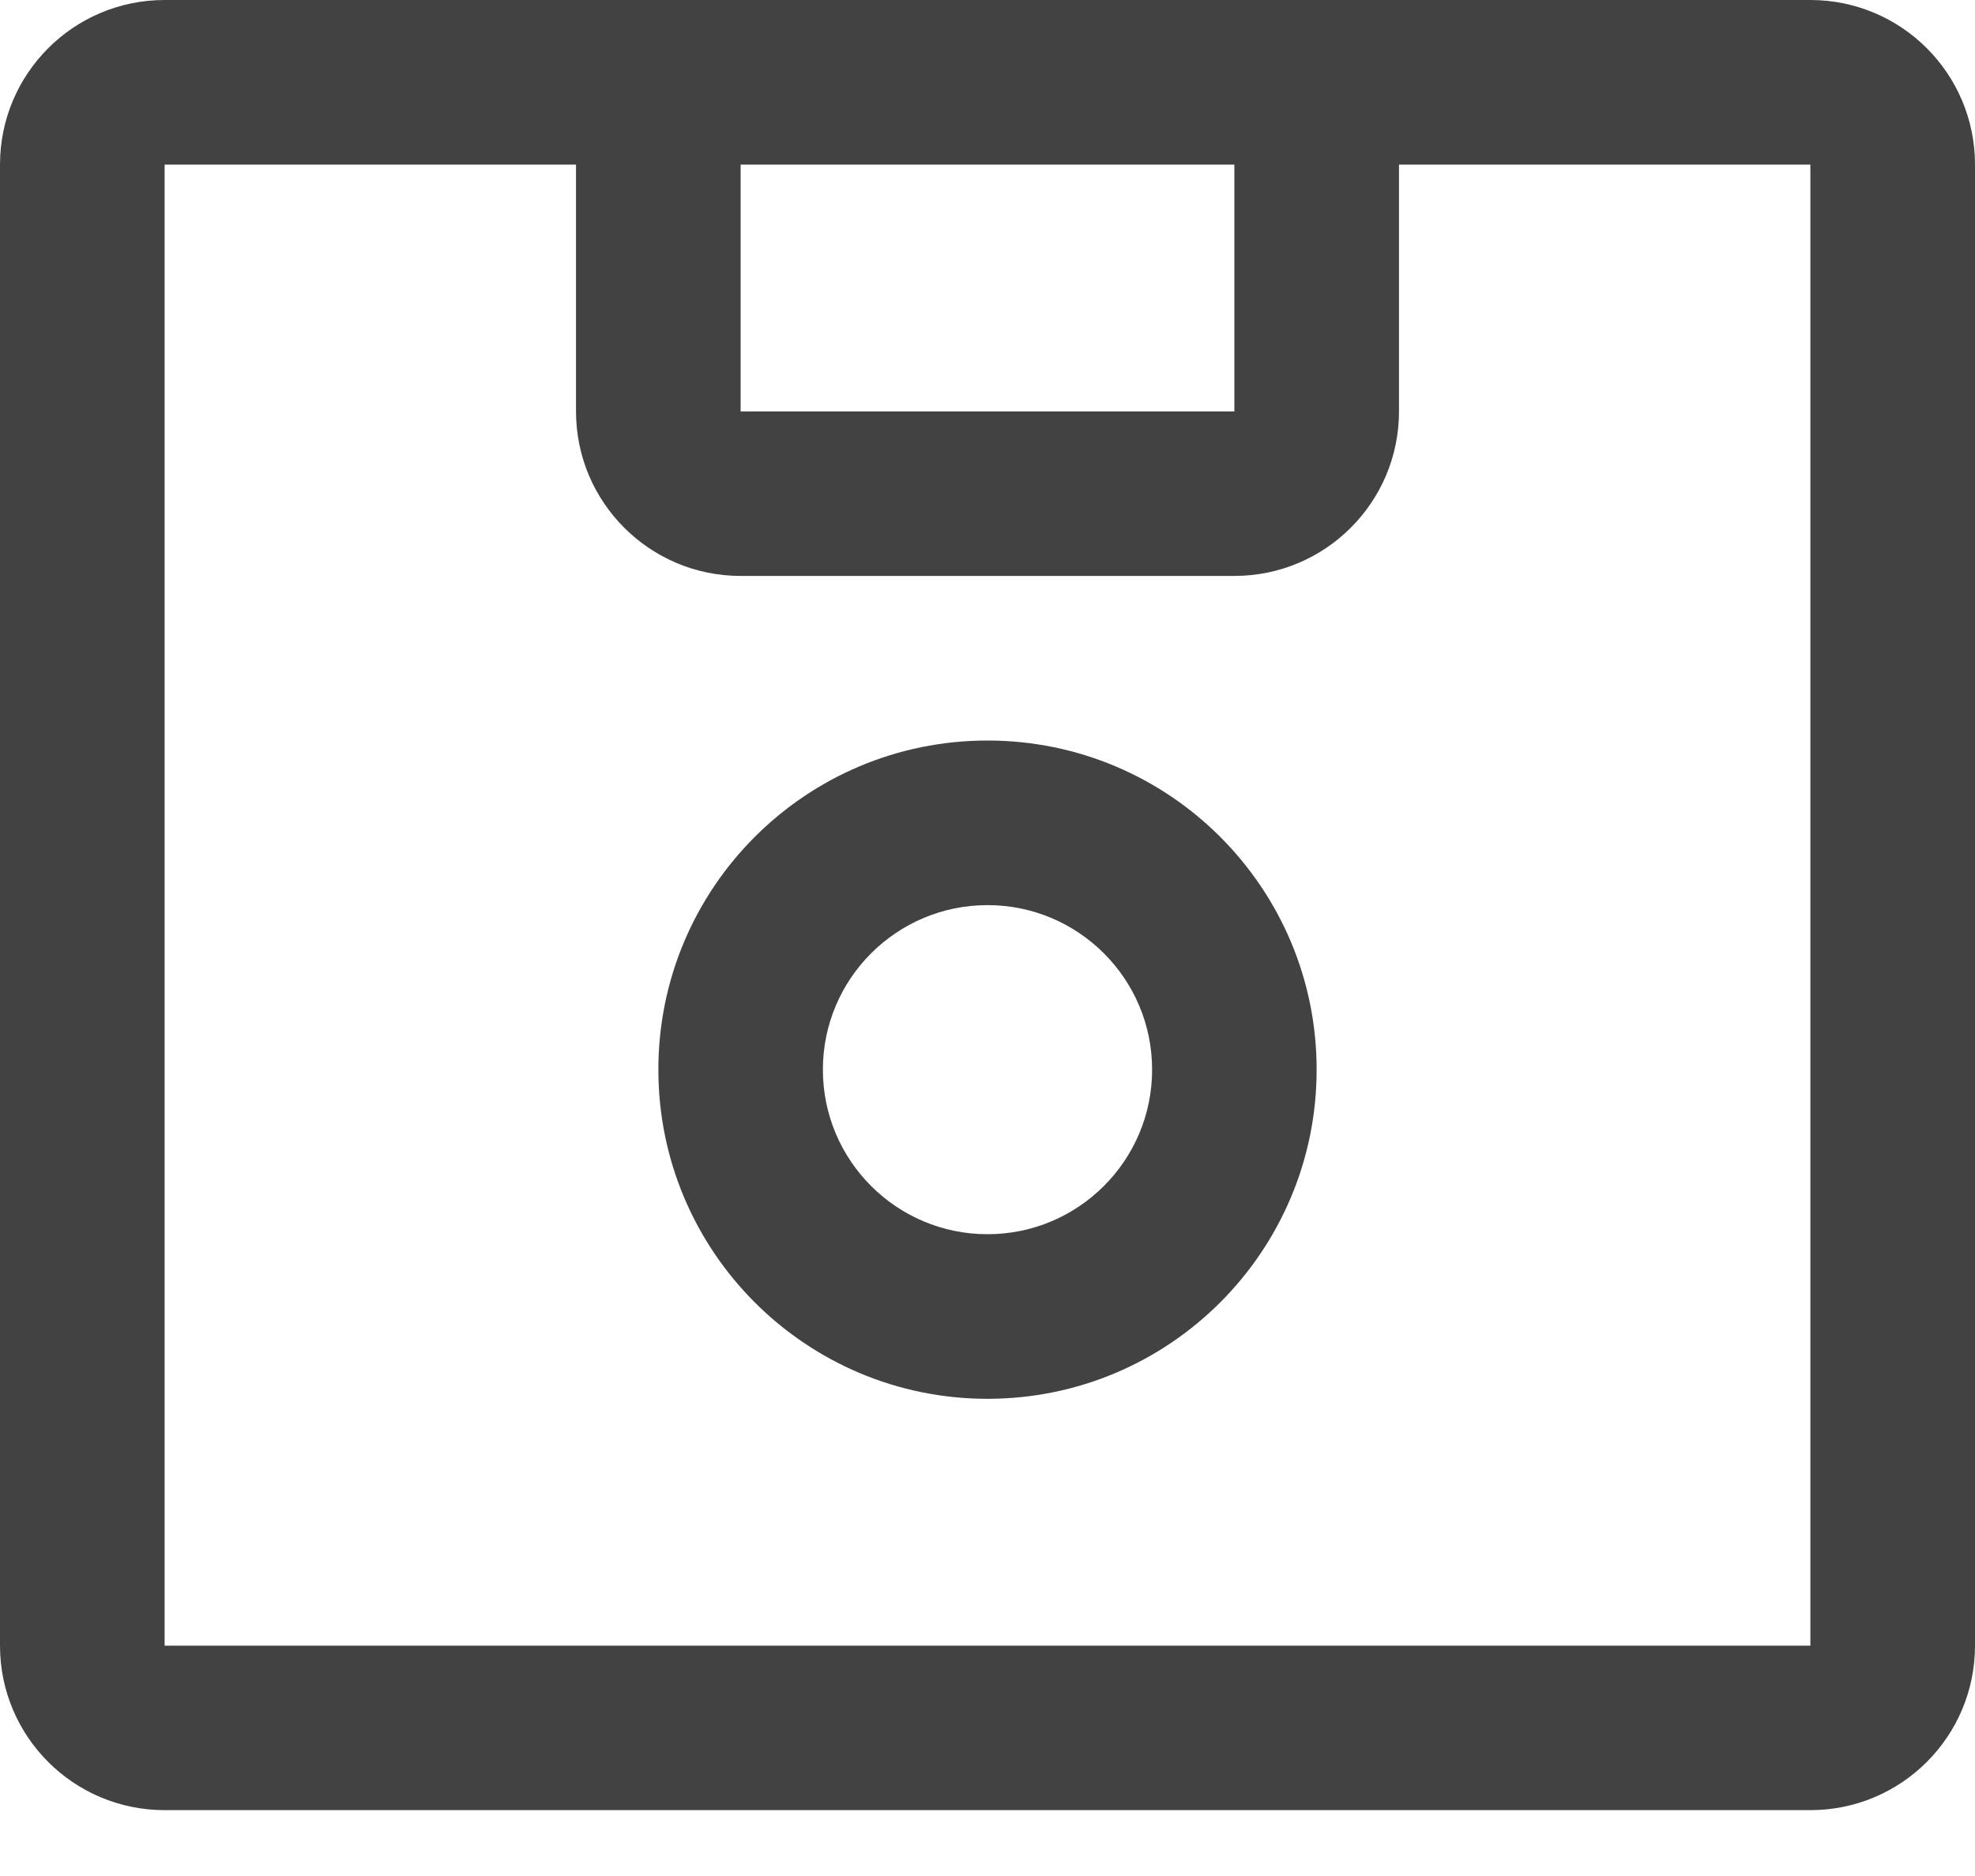 <?xml version="1.0" encoding="UTF-8"?>
<svg width="20px" height="19px" viewBox="0 0 20 19" version="1.1" xmlns="http://www.w3.org/2000/svg" xmlns:xlink="http://www.w3.org/1999/xlink">
    <!-- Generator: Sketch 49 (51002) - http://www.bohemiancoding.com/sketch -->
    <title>Icons / icon-save</title>
    <desc>Created with Sketch.</desc>
    <defs></defs>
    <g id="Pages" stroke="none" stroke-width="1" fill="none" fill-rule="evenodd">
        <g id="Form-/-page-2" transform="translate(-660, -834)" fill="#424242" fill-rule="nonzero">
            <g id="Group-2" transform="translate(230, 40)">
                <g id="Group-9" transform="translate(0, 794)">
                    <g id="Group-7" transform="translate(430, 0)">
                        <g id="Icons-/-icon-save">
                            <path d="M1.667,1.667 L1.667,16.667 L18.333,16.667 L18.333,1.667 L1.667,1.667 Z M1.667,0 L18.333,0 C19.254,0 20,0.746 20,1.667 L20,16.667 C20,17.587 19.254,18.333 18.333,18.333 L1.667,18.333 C0.746,18.333 0,17.587 0,16.667 L0,1.667 C0,0.746 0.746,0 1.667,0 Z M7.5,1.667 L7.5,4.167 L12.5,4.167 L12.5,1.667 L7.5,1.667 Z M7.5,0 L12.5,0 C13.42,0 14.167,0.746 14.167,1.667 L14.167,4.167 C14.167,5.087 13.42,5.833 12.5,5.833 L7.5,5.833 C6.58,5.833 5.833,5.087 5.833,4.167 L5.833,1.667 C5.833,0.746 6.58,0 7.5,0 Z M10,12.5 C10.92,12.5 11.667,11.754 11.667,10.833 C11.667,9.913 10.92,9.167 10,9.167 C9.08,9.167 8.333,9.913 8.333,10.833 C8.333,11.754 9.08,12.5 10,12.5 Z M10,14.167 C8.159,14.167 6.667,12.674 6.667,10.833 C6.667,8.992 8.159,7.5 10,7.5 C11.841,7.5 13.333,8.992 13.333,10.833 C13.333,12.674 11.841,14.167 10,14.167 Z" id="Combined-Shape"></path>
                        </g>
                    </g>
                </g>
            </g>
        </g>
    </g>
</svg>